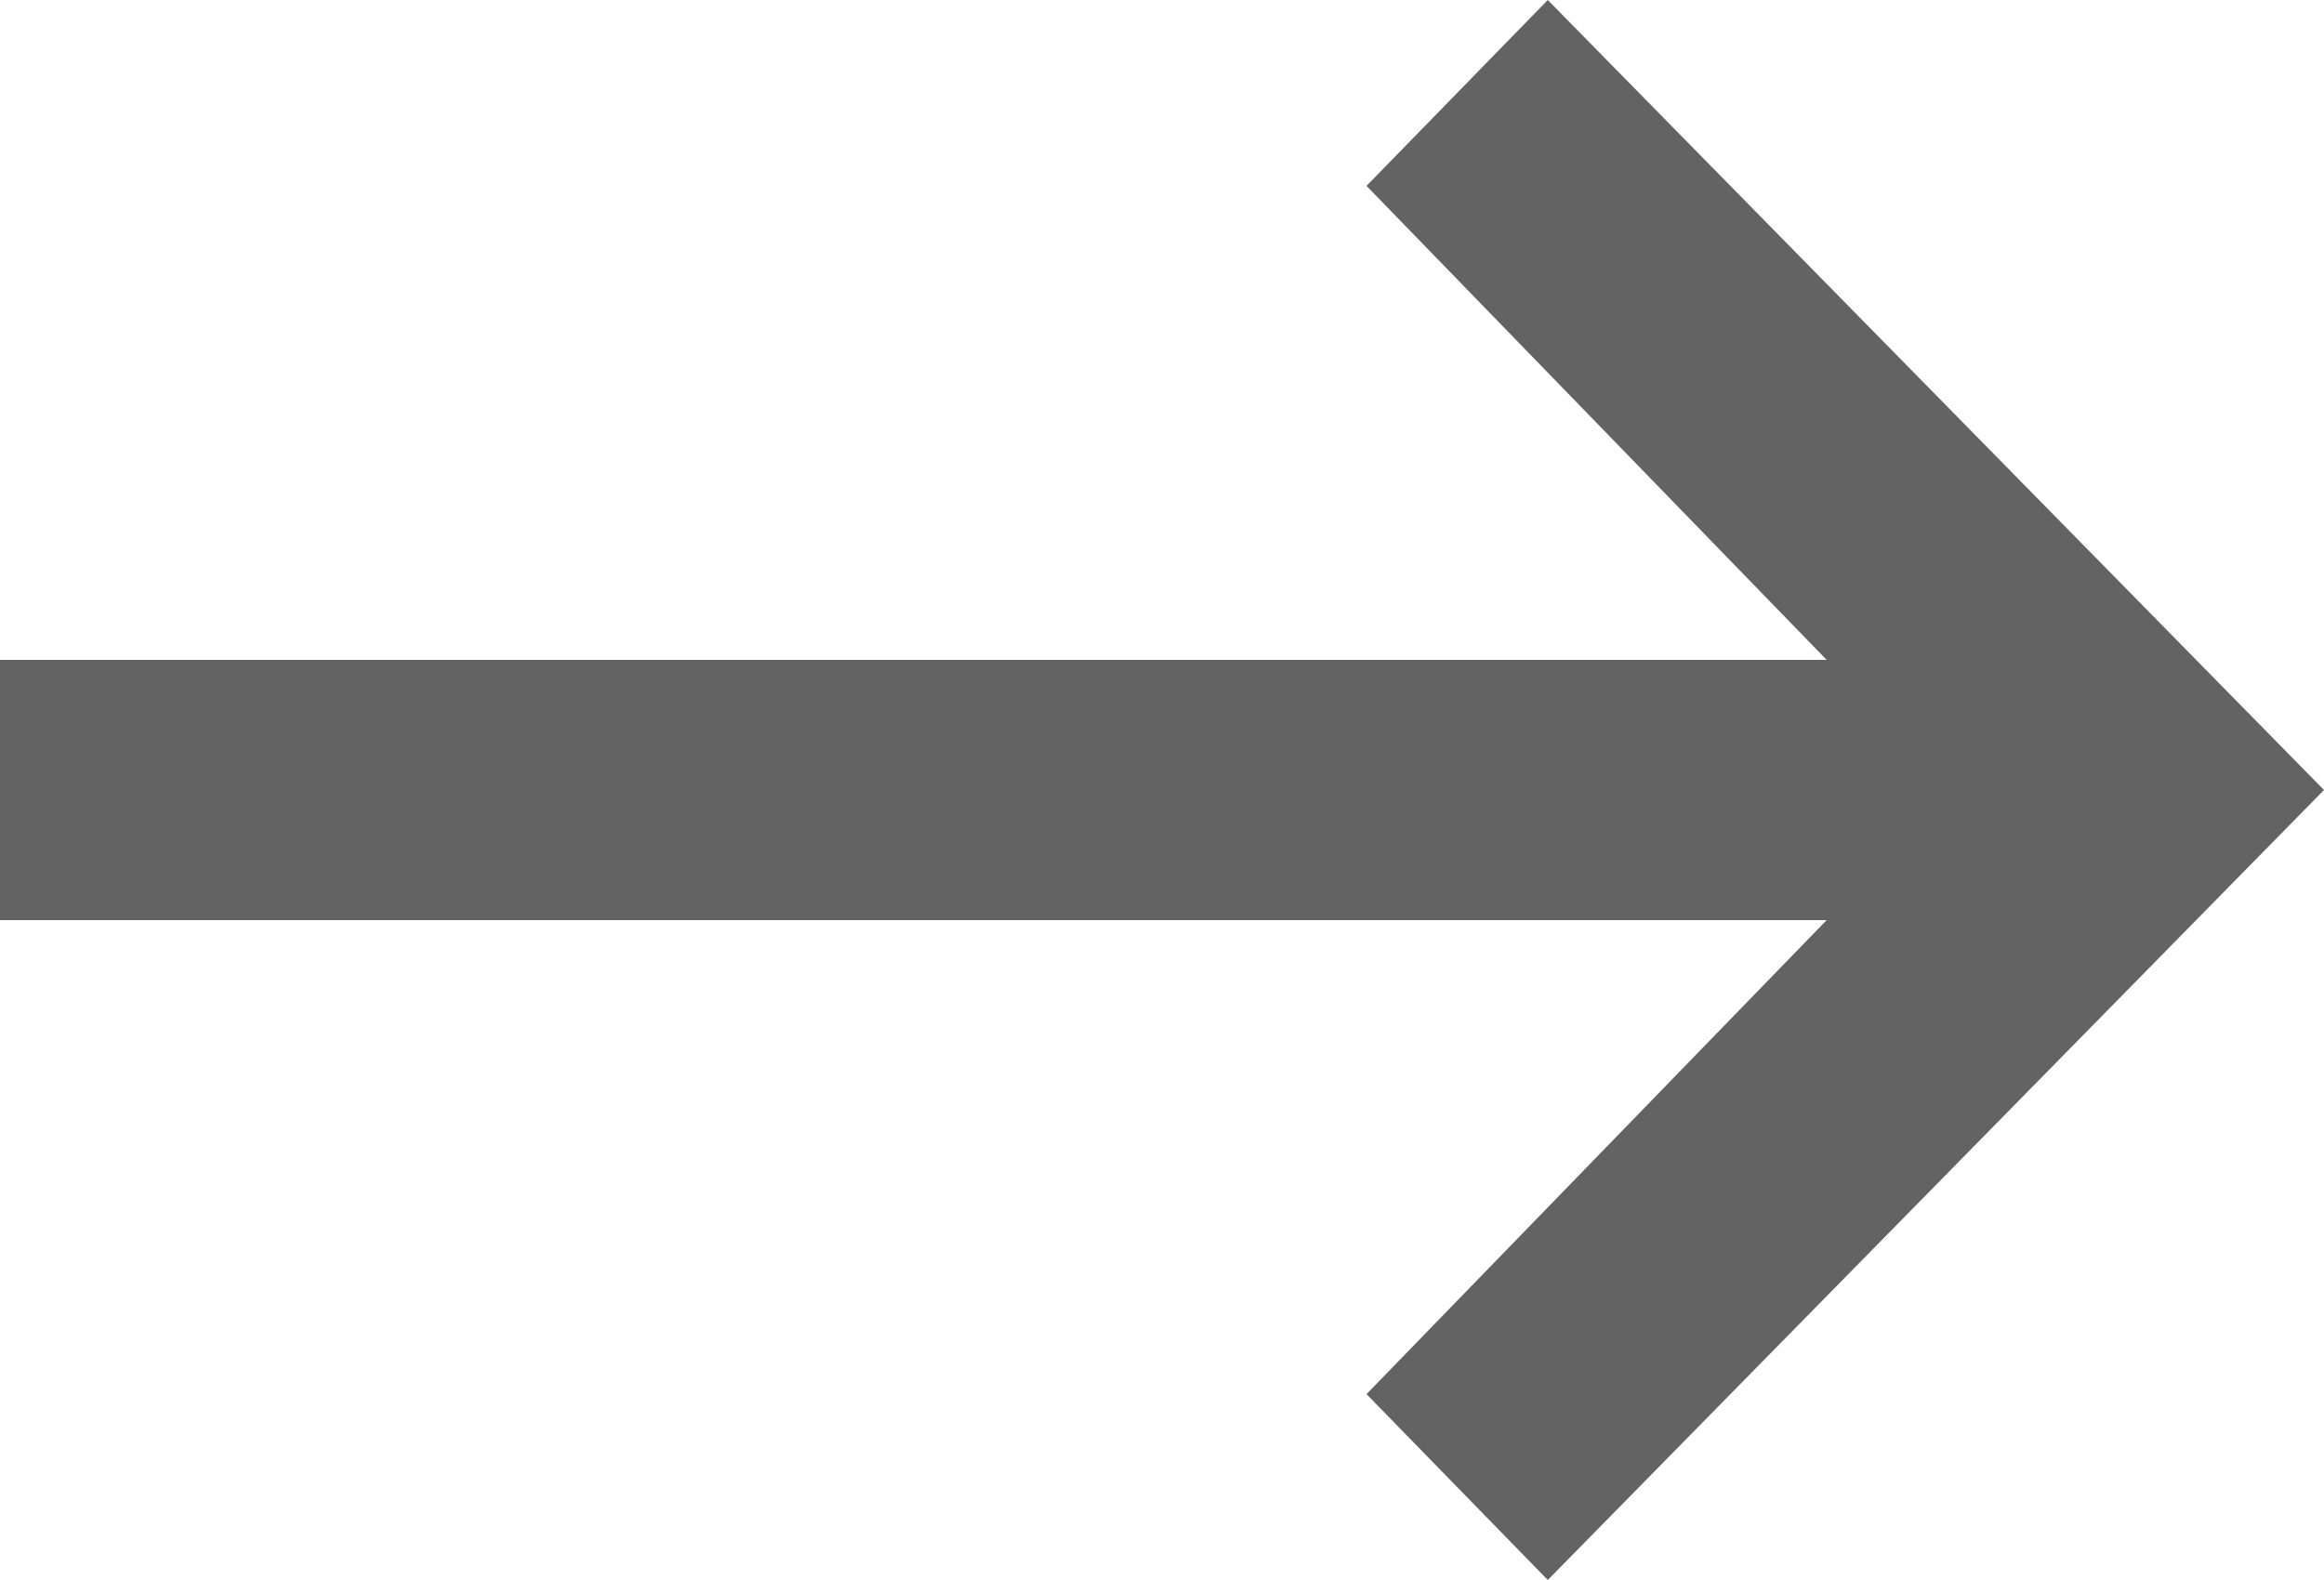 <?xml version="1.0" encoding="utf-8"?>
<!-- Generator: Adobe Illustrator 21.1.0, SVG Export Plug-In . SVG Version: 6.00 Build 0)  -->
<svg version="1.1" id="Layer_1" xmlns="http://www.w3.org/2000/svg" xmlns:xlink="http://www.w3.org/1999/xlink" x="0px" y="0px"
	 viewBox="0 0 50 34" style="enable-background:new 0 0 50 34;" xml:space="preserve">
<style type="text/css">
	.st0{fill:#636363;}
</style>
<g>
	<path class="st0" d="M0,14.2h39.3L29.4,4l3.9-4L50,17L33.3,34l-3.9-4l9.9-10.2H0V14.2z"/>
</g>
</svg>
